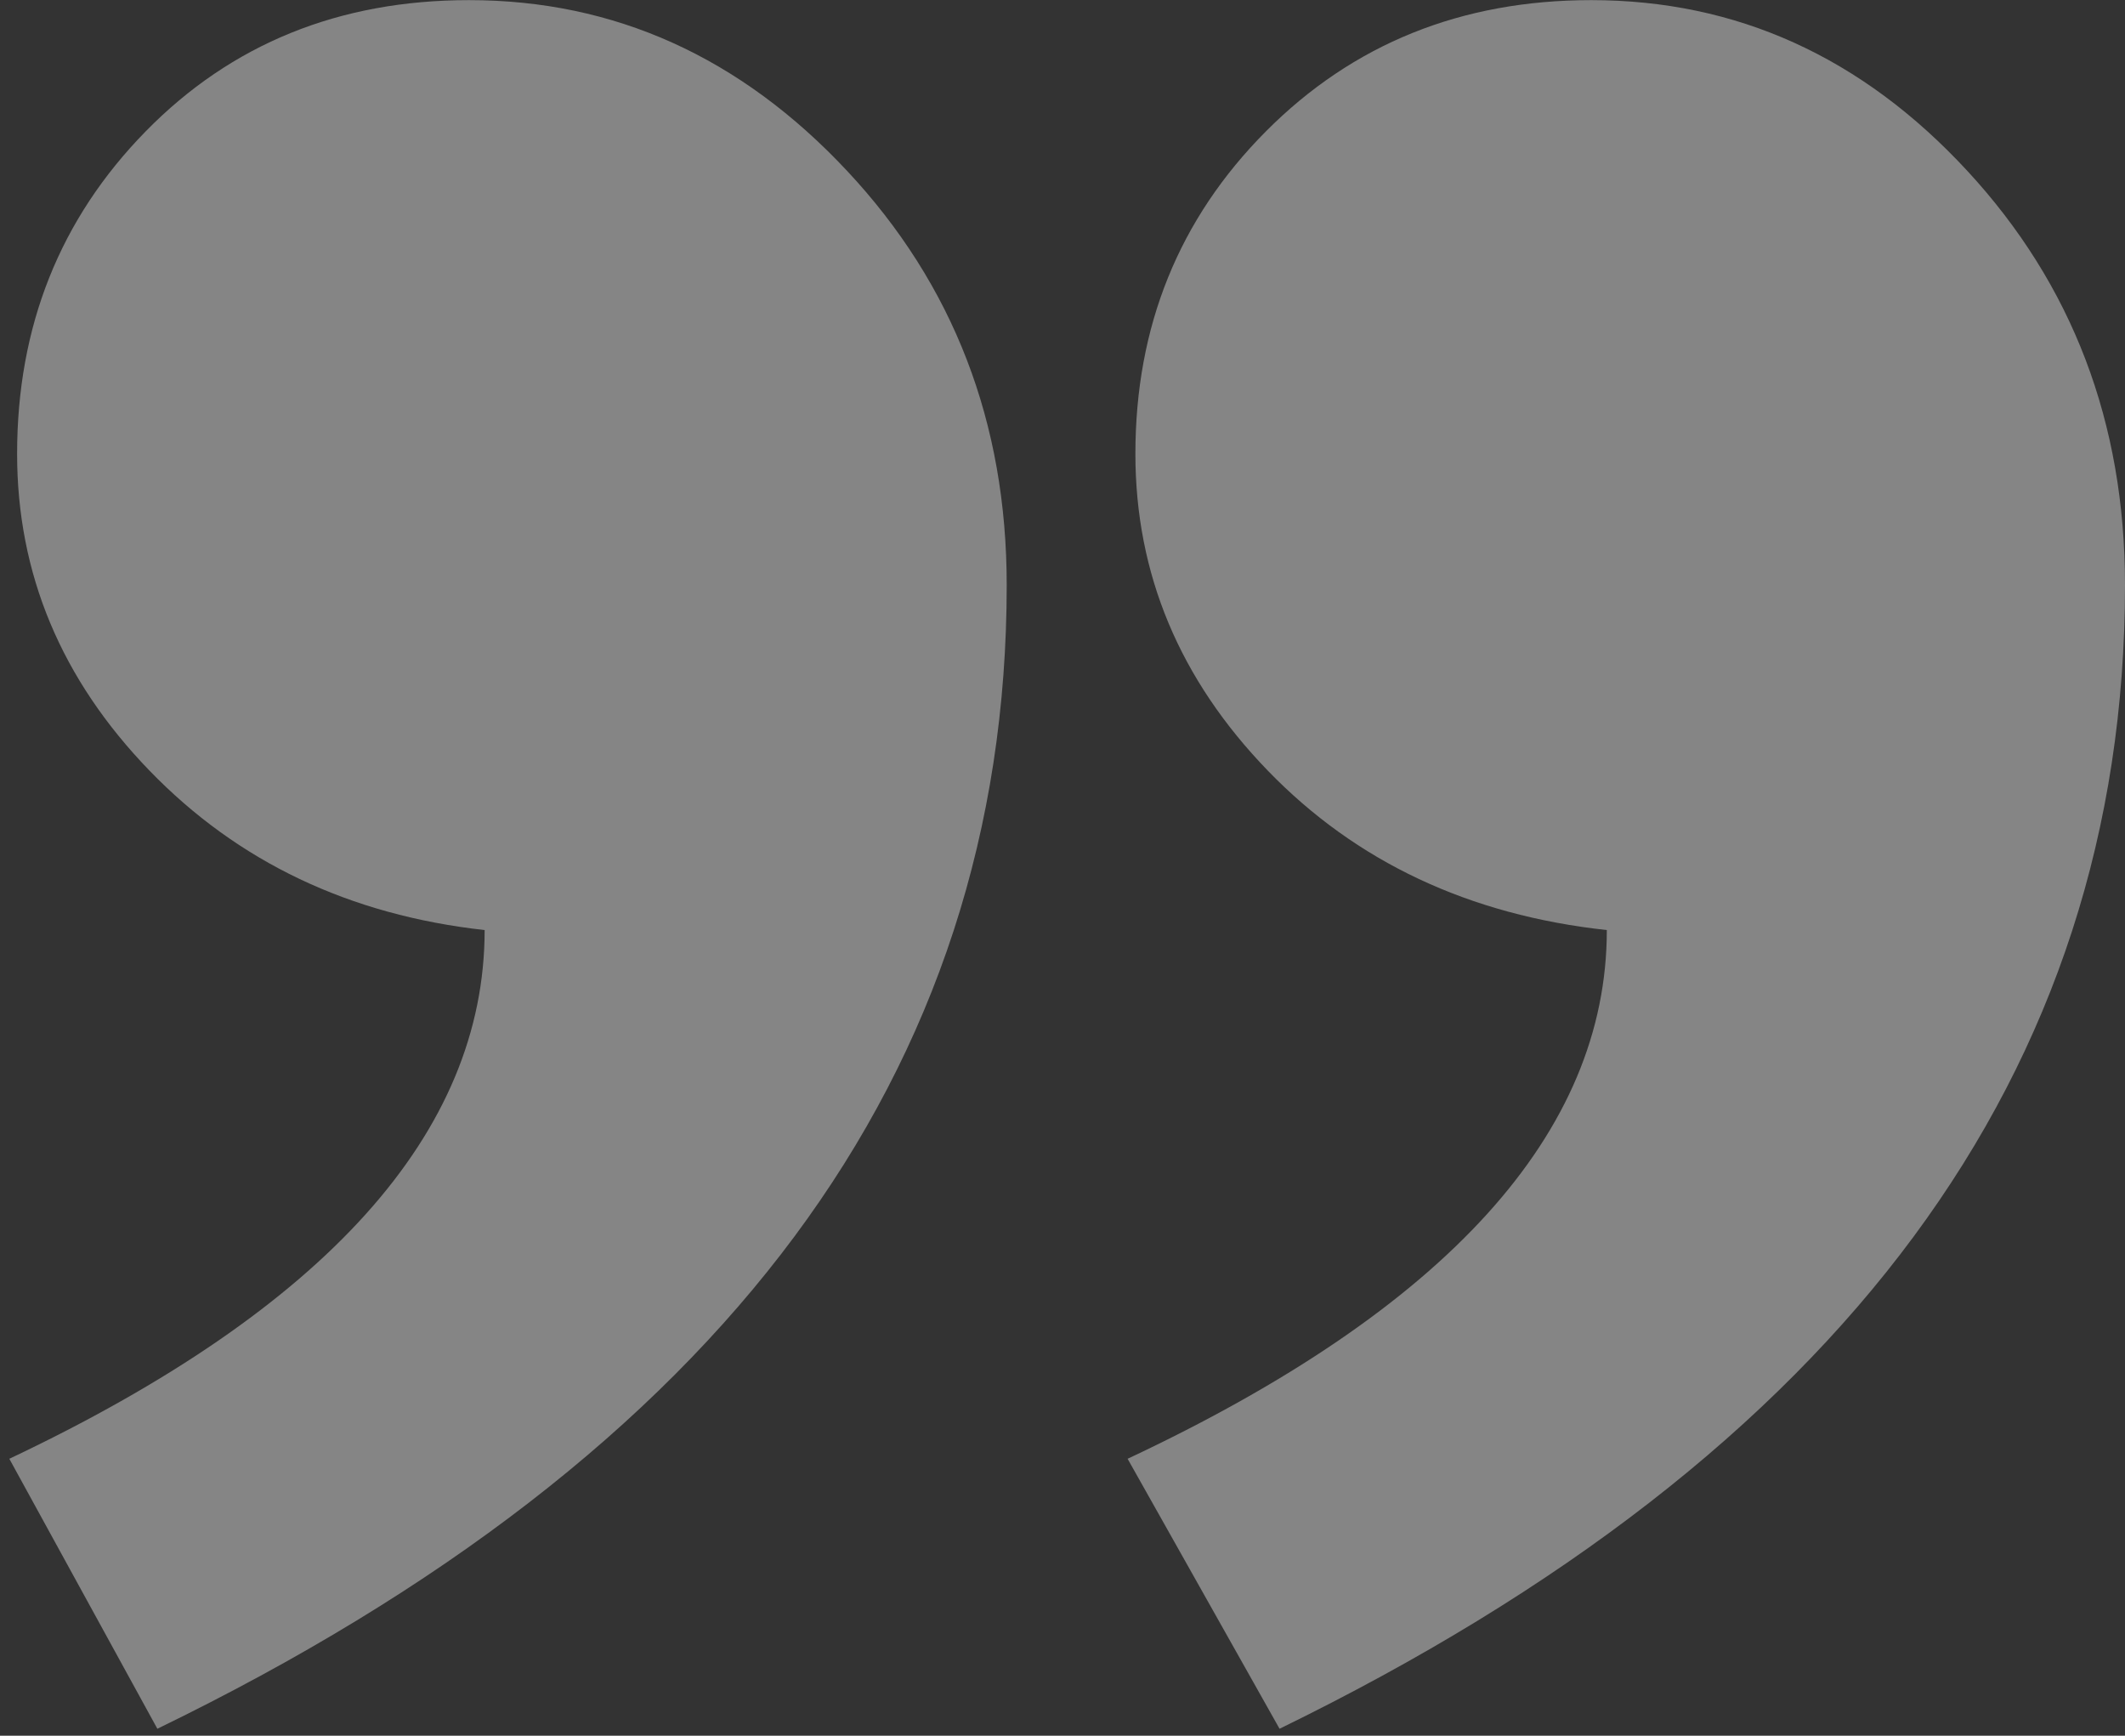 <svg width="300" height="245" viewBox="0 0 300 245" fill="none" xmlns="http://www.w3.org/2000/svg">
<rect x="0" y="0" width="300" height="245" fill="#333333" stroke="none"/>
<g opacity="0.4" clip-path="url(#clip0_342_1067)">
<path fill-rule="evenodd" clip-rule="evenodd" d="M1.315 205.91C46.051 184.739 68.419 159.862 68.419 131.281C49.351 129.164 33.583 121.666 21.116 108.786C8.648 95.907 2.415 80.999 2.415 64.062C2.415 46.066 8.465 30.893 20.566 18.543C32.667 6.193 47.884 0.018 66.219 0.018C86.753 0.018 104.537 8.046 119.572 24.101C134.606 40.156 142.123 59.651 142.123 82.587C142.123 151.394 102.154 205.204 22.216 244.018L1.315 205.91ZM159.191 205.91C204.294 184.739 226.845 159.862 226.845 131.281C207.41 129.164 191.459 121.666 178.992 108.786C166.524 95.907 160.291 80.999 160.291 64.062C160.291 46.066 166.433 30.893 178.717 18.543C191.001 6.193 206.31 0.018 224.645 0.018C245.179 0.018 262.872 8.046 277.723 24.101C292.574 40.156 299.999 59.651 299.999 82.587C299.999 151.394 260.214 205.204 180.642 244.018L159.191 205.91Z" fill="white"/>
</g>
<defs>
<clipPath id="clip0_342_1067">
<rect width="300" height="244" fill="white" transform="matrix(-1 0 0 -1 299.999 244.018)"/>
</clipPath>
</defs>
</svg>
